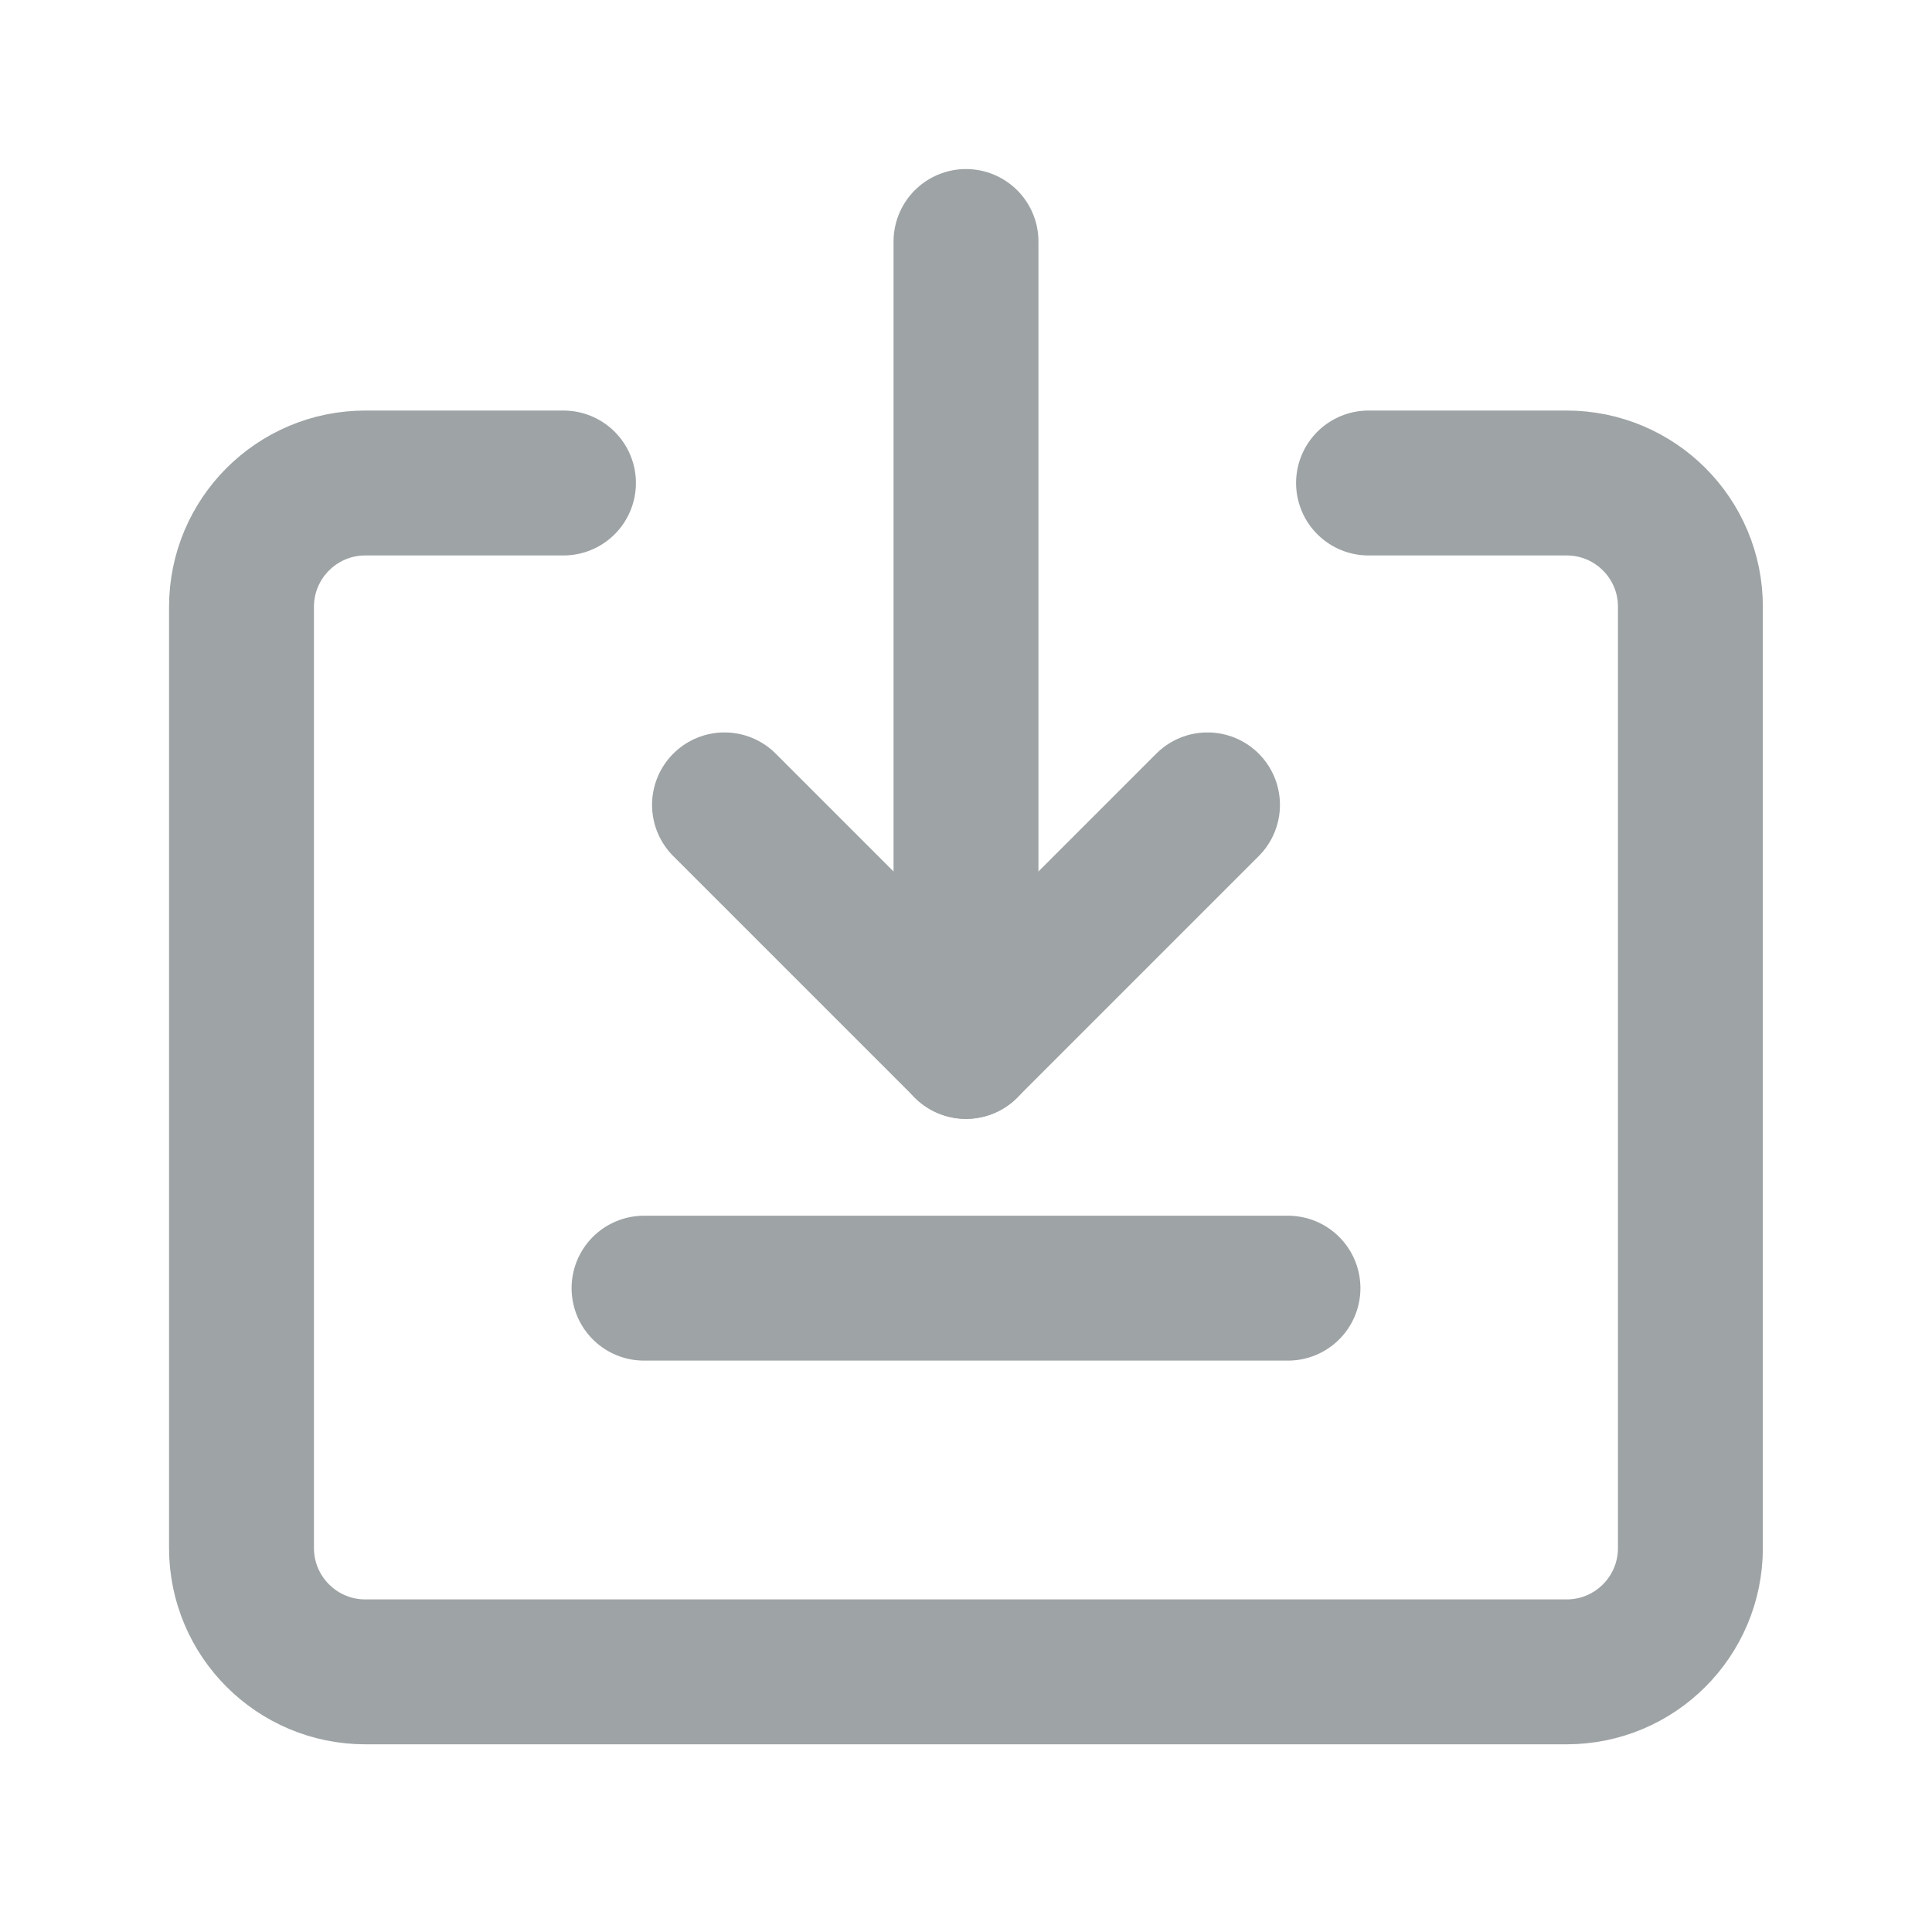 <svg width="20" height="20" viewBox="0 0 20 20" fill="none" xmlns="http://www.w3.org/2000/svg">
<path d="M5.833 5H3.782C3.074 5 2.5 5.574 2.5 6.282V16.025C2.5 16.733 3.074 17.307 3.782 17.307H16.218C16.926 17.307 17.499 16.733 17.499 16.025V6.282C17.5 5.574 16.926 5 16.218 5H14.167" stroke="#9EA3A5" stroke-width="1.5" stroke-linecap="round" stroke-linejoin="round"/>
<path d="M12.5 8.332L10 10.832L7.5 8.332" stroke="#9EA3A5" stroke-width="1.5" stroke-linecap="round" stroke-linejoin="round"/>
<path d="M10 2.5V10.833" stroke="#9EA3A5" stroke-width="1.5" stroke-linecap="round" stroke-linejoin="round"/>
<path d="M6.667 13.335H13.333" stroke="#9EA3A5" stroke-width="1.5" stroke-linecap="round" stroke-linejoin="round"/>
</svg>
